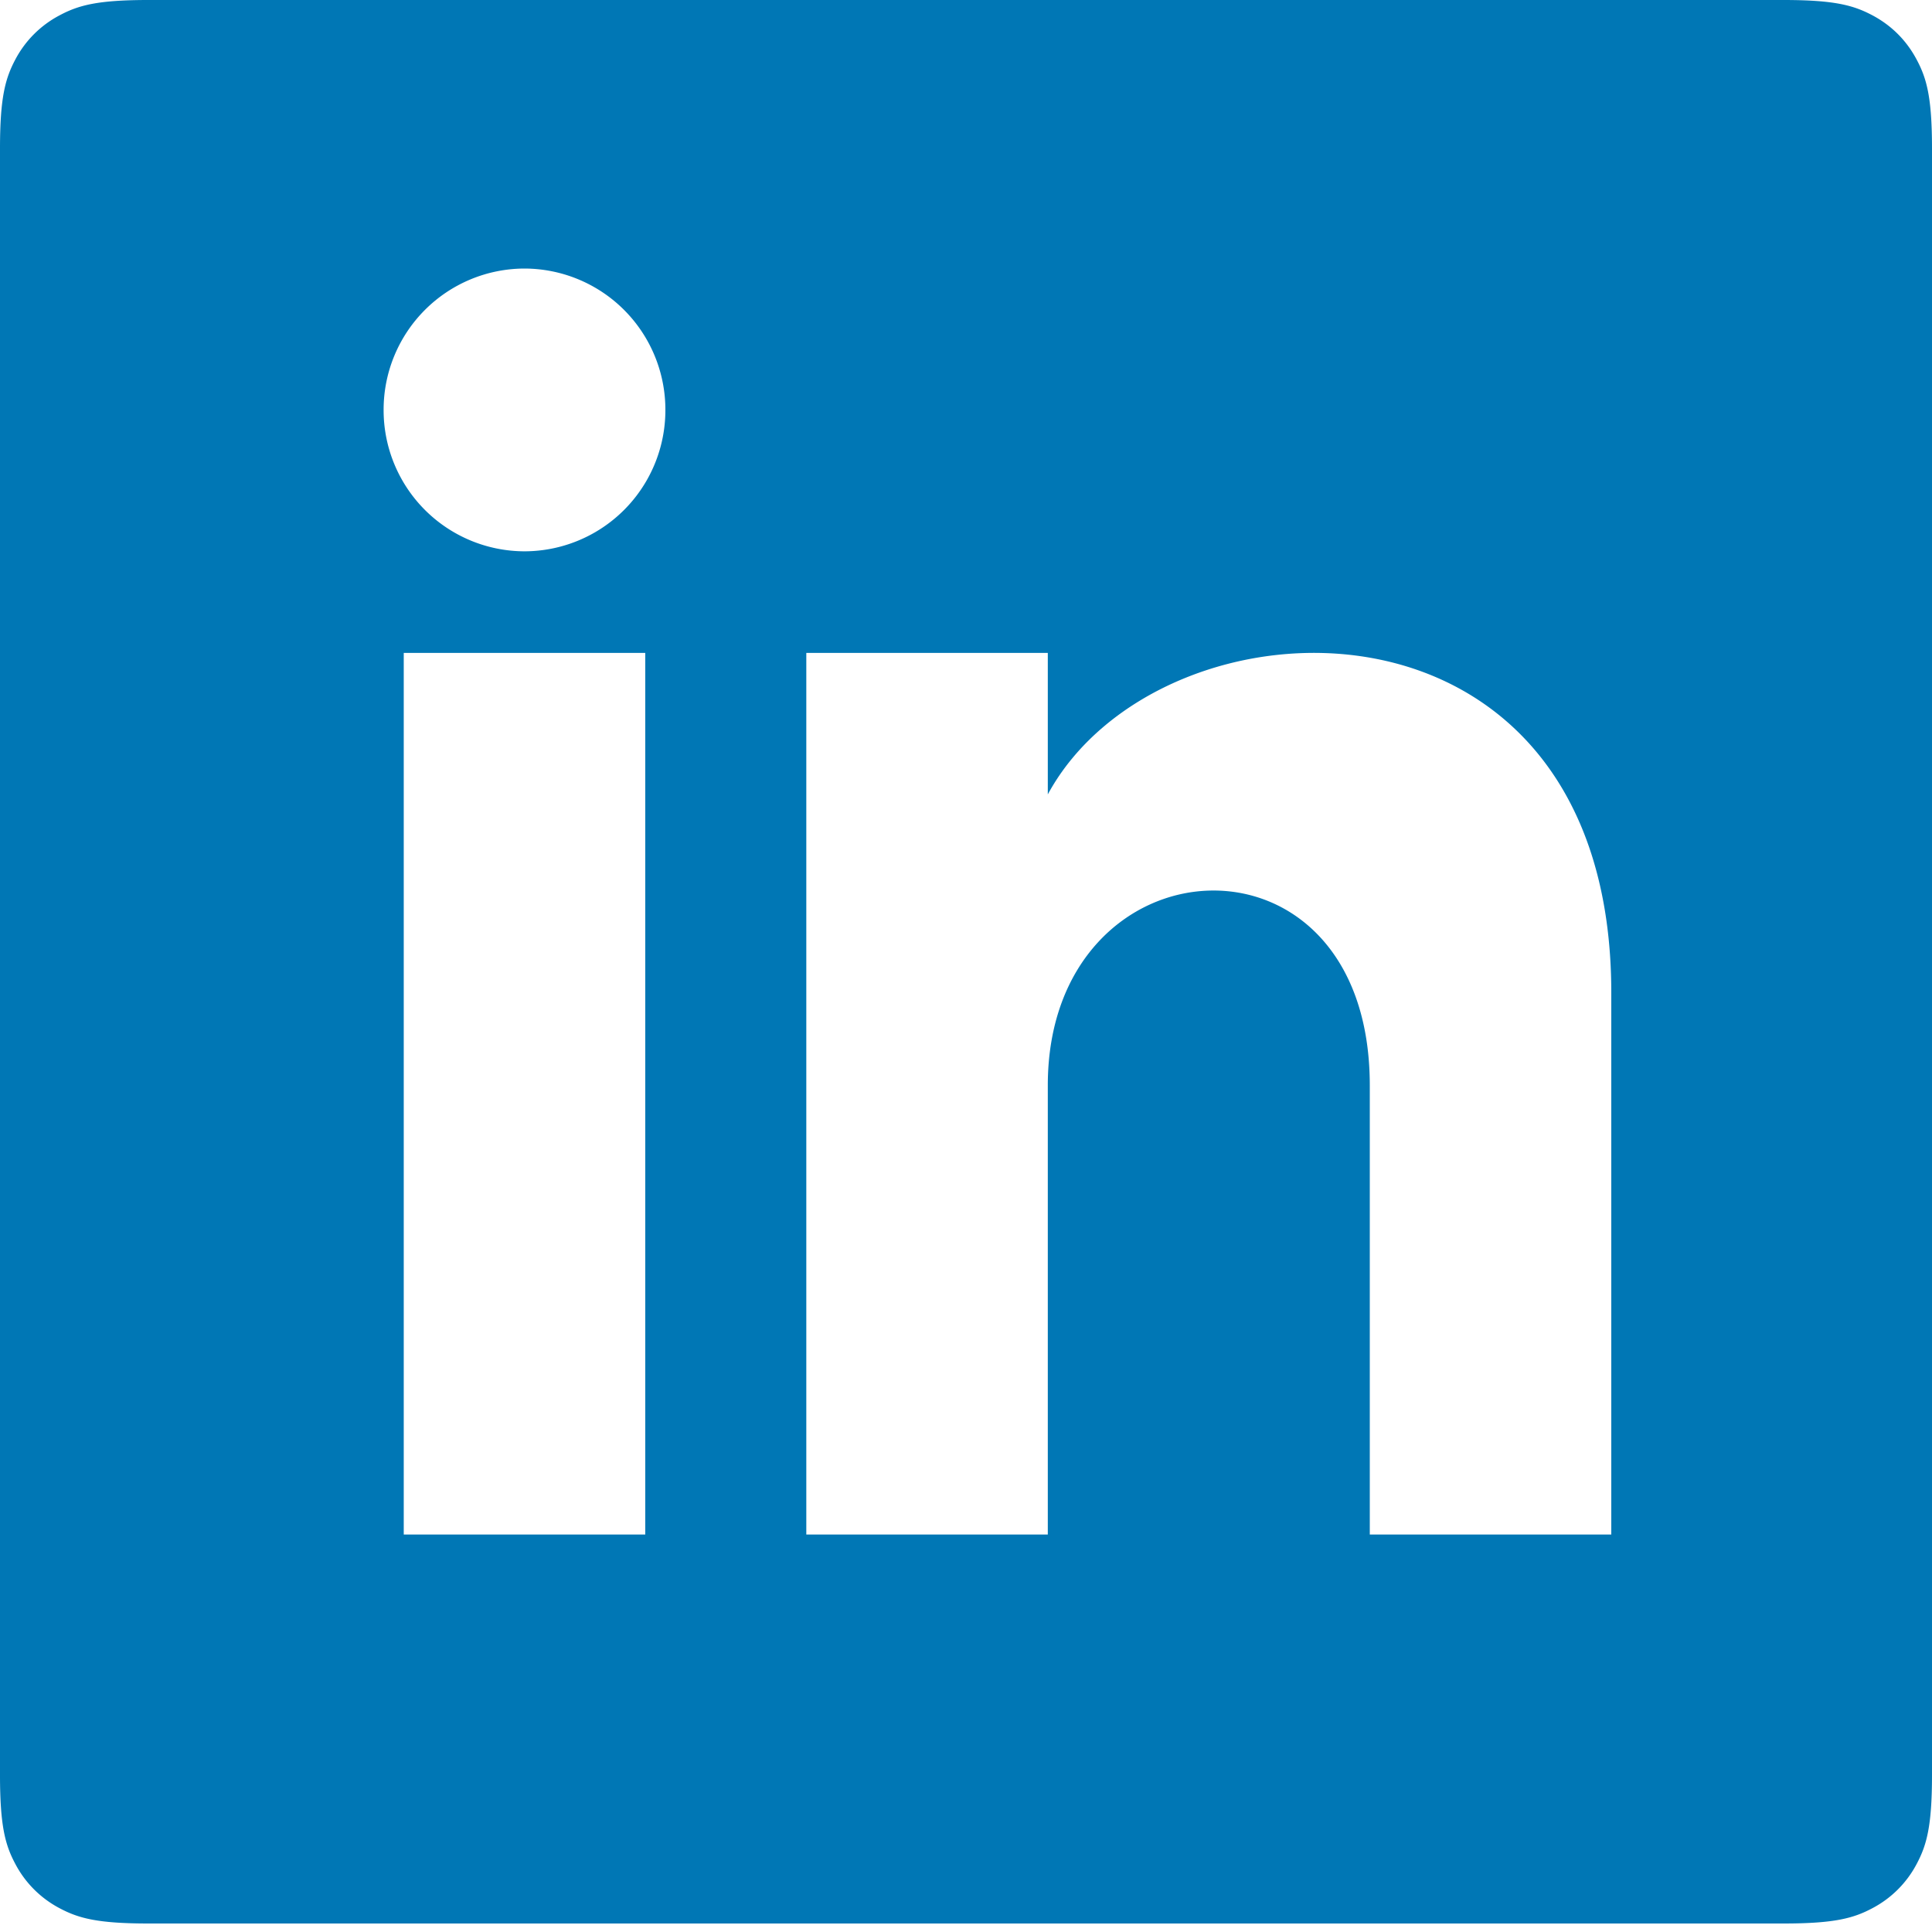 <svg width="50" height="50" xmlns="http://www.w3.org/2000/svg"><path d="M3.846 0h42.308c1.337 0 1.822.14 2.311.4.49.262.873.646 1.134 1.135.262.489.401.974.401 2.31v42.09c0 1.337-.14 1.822-.4 2.31a2.726 2.726 0 0 1-1.135 1.135c-.489.261-.974.4-2.31.4H3.844c-1.336 0-1.821-.139-2.31-.4A2.726 2.726 0 0 1 .4 48.245C.139 47.757 0 47.272 0 45.935V3.844c0-1.336.14-1.821.4-2.31A2.726 2.726 0 0 1 1.536.4C2.024.139 2.509 0 3.845 0zm12.853 39.714V16.898h-6.25v22.816h6.25zm-3.125-25.446a3.652 3.652 0 0 0 3.646-3.66 3.653 3.653 0 0 0-3.646-3.658 3.653 3.653 0 0 0-3.646 3.659 3.653 3.653 0 0 0 3.646 3.659zM41.7 39.714v-14.02c0-10.895-11.675-10.5-14.583-5.135v-3.661h-6.25v22.816h6.25V28.09c0-6.457 8.333-6.986 8.333 0v11.624h6.25z" fill="#0077B5"/></svg>
